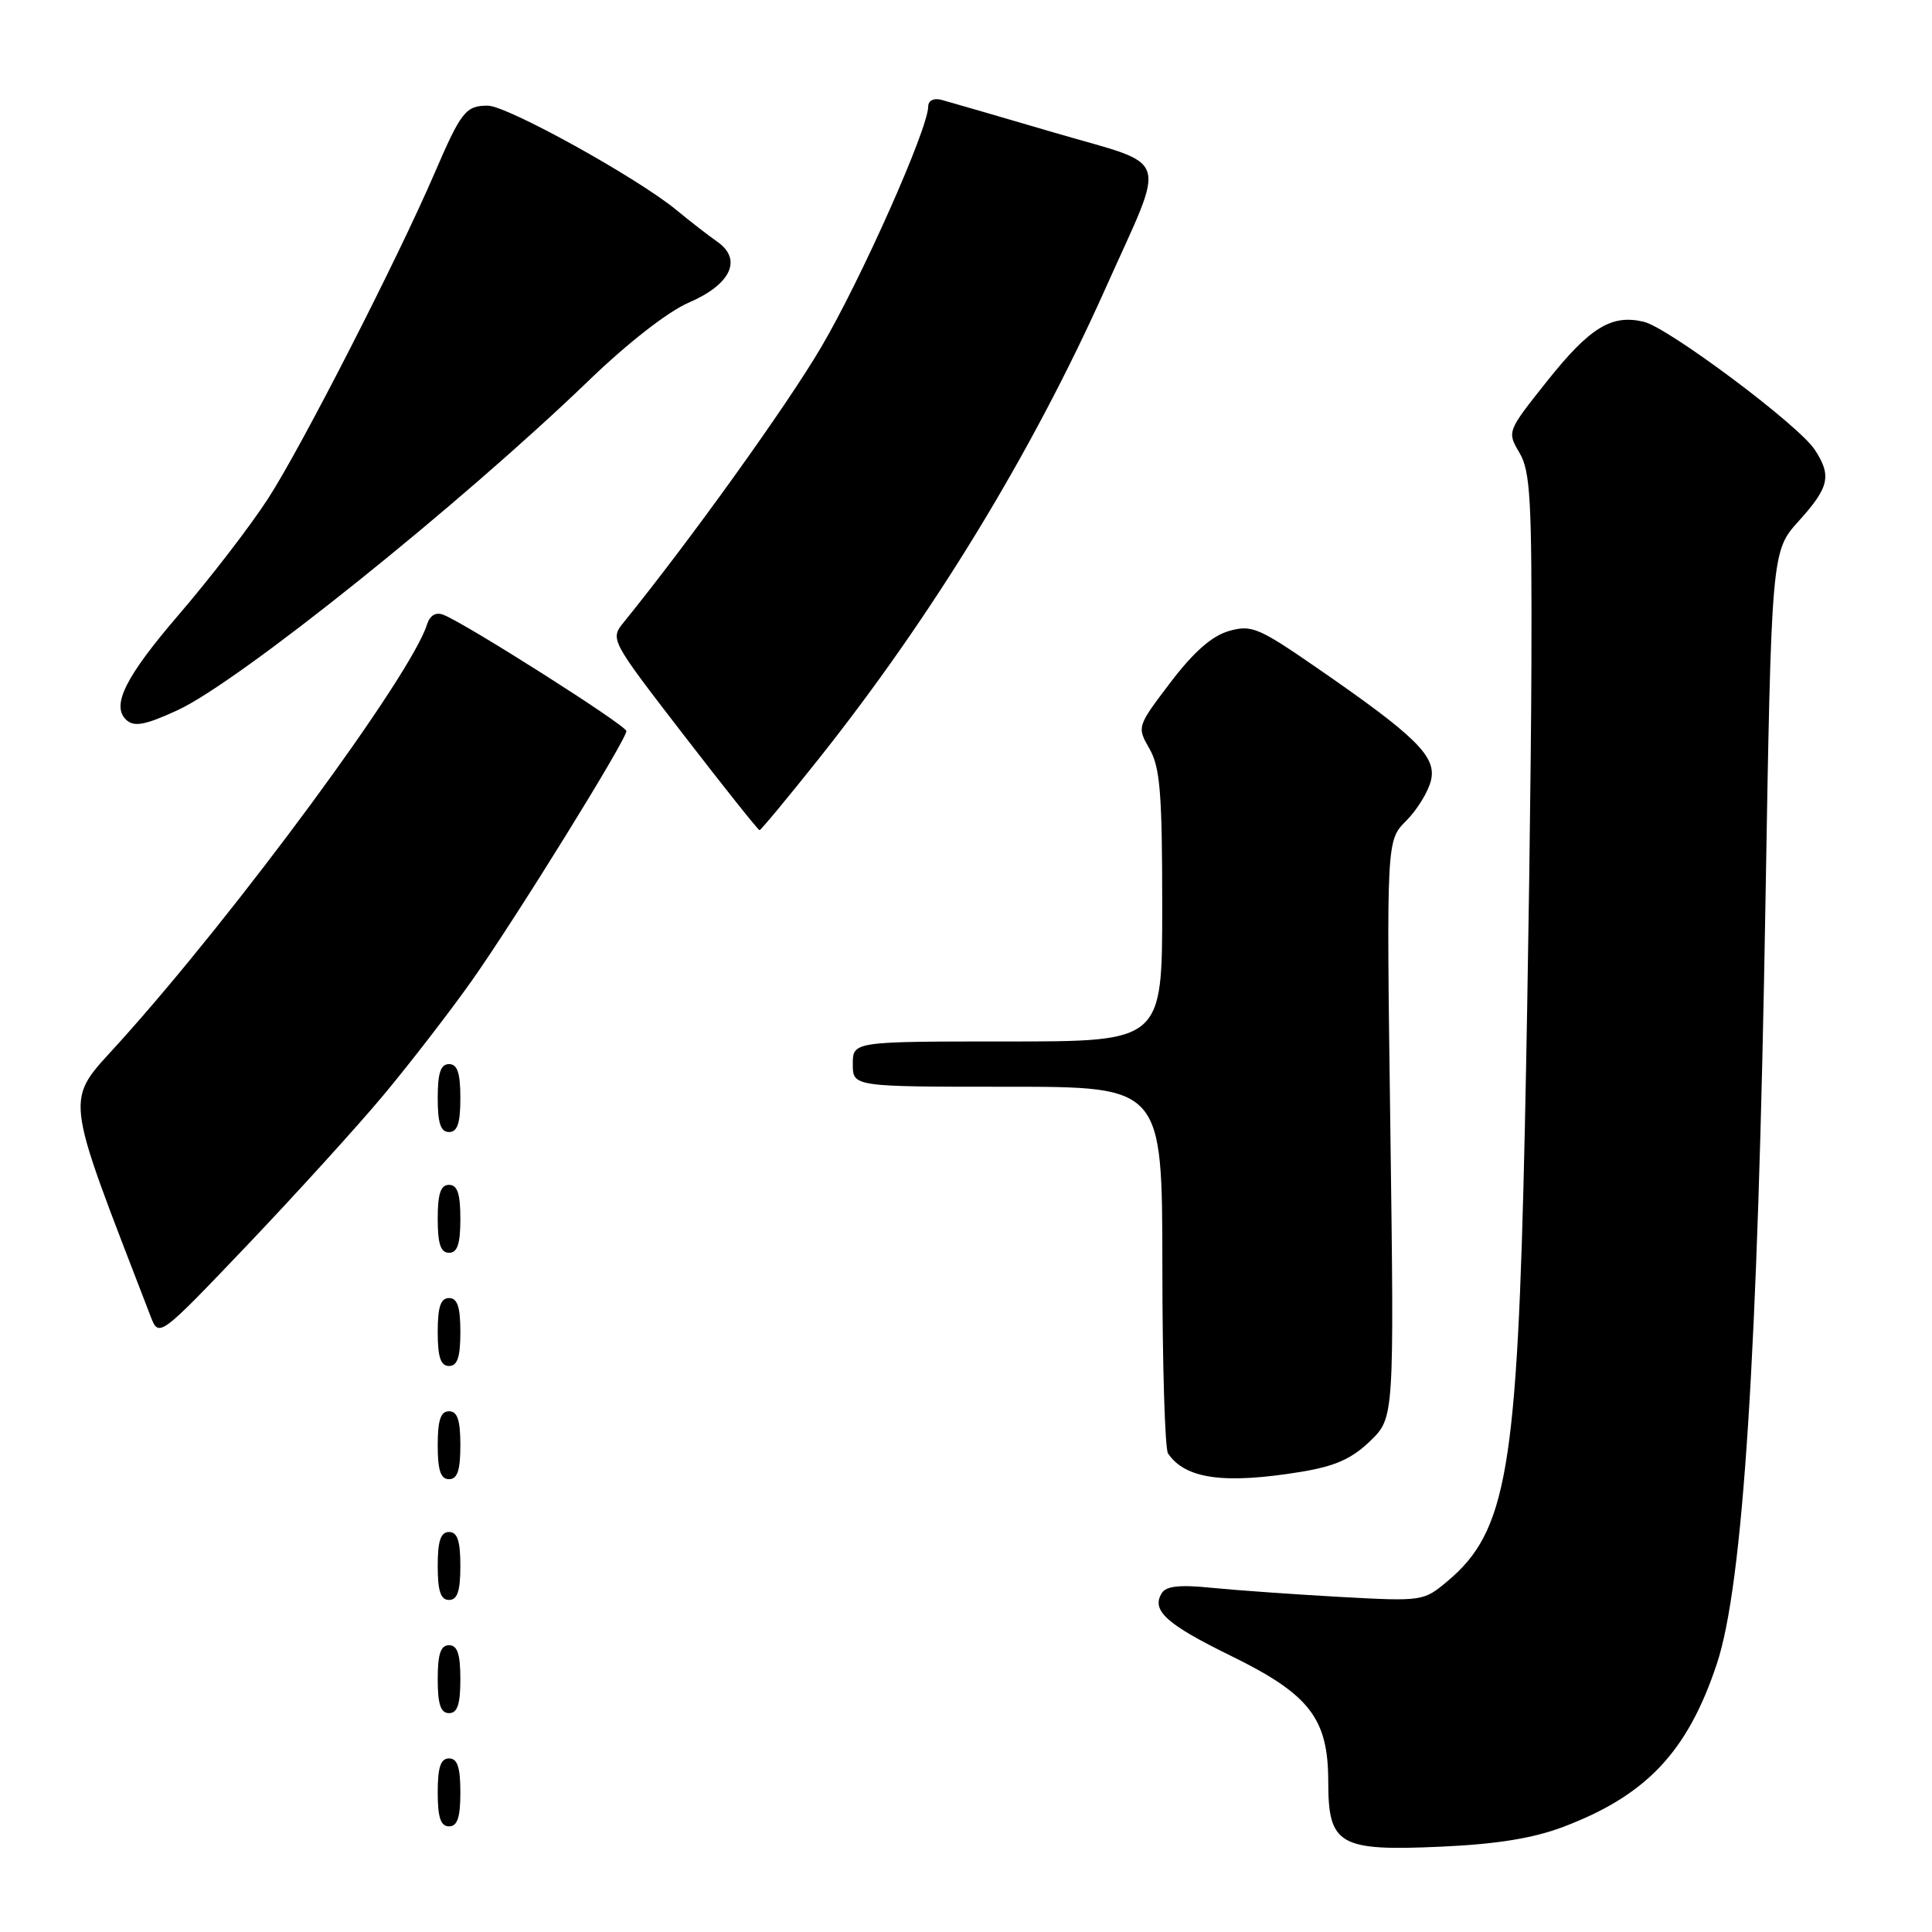 <?xml version="1.0" encoding="UTF-8" standalone="no"?>
<!DOCTYPE svg PUBLIC "-//W3C//DTD SVG 1.1//EN" "http://www.w3.org/Graphics/SVG/1.1/DTD/svg11.dtd" >
<svg xmlns="http://www.w3.org/2000/svg" xmlns:xlink="http://www.w3.org/1999/xlink" version="1.1" viewBox="0 0 256 256">
 <g >
 <path fill="currentColor"
d=" M 207.14 242.07 C 218.16 237.90 223.61 232.12 227.48 220.50 C 230.97 210.05 232.93 179.46 233.93 119.78 C 234.72 73.05 234.72 73.05 238.36 69.02 C 242.39 64.56 242.73 63.04 240.46 59.58 C 238.32 56.31 221.09 43.43 217.82 42.64 C 213.54 41.61 210.67 43.38 204.99 50.51 C 199.70 57.16 199.68 57.20 201.34 60.00 C 202.78 62.43 202.99 66.23 202.92 88.15 C 202.87 102.09 202.48 129.70 202.05 149.50 C 201.06 194.71 199.67 202.89 191.84 209.48 C 188.63 212.18 188.52 212.20 177.55 211.60 C 171.47 211.26 163.85 210.72 160.62 210.40 C 156.34 209.96 154.52 210.15 153.94 211.10 C 152.52 213.39 154.55 215.22 163.11 219.41 C 173.54 224.52 176.00 227.70 176.00 236.09 C 176.00 244.49 177.43 245.31 191.00 244.69 C 198.36 244.36 203.19 243.57 207.14 242.07 Z  M 61.00 237.50 C 61.00 234.17 60.61 233.00 59.50 233.00 C 58.39 233.00 58.00 234.17 58.00 237.50 C 58.00 240.83 58.39 242.00 59.50 242.00 C 60.61 242.00 61.00 240.83 61.00 237.50 Z  M 61.00 222.50 C 61.00 219.17 60.61 218.00 59.50 218.00 C 58.39 218.00 58.00 219.17 58.00 222.50 C 58.00 225.83 58.39 227.00 59.50 227.00 C 60.61 227.00 61.00 225.83 61.00 222.50 Z  M 61.00 207.50 C 61.00 204.17 60.61 203.00 59.50 203.00 C 58.39 203.00 58.00 204.17 58.00 207.50 C 58.00 210.83 58.39 212.00 59.50 212.00 C 60.61 212.00 61.00 210.83 61.00 207.50 Z  M 61.00 191.50 C 61.00 188.17 60.61 187.00 59.50 187.00 C 58.39 187.00 58.00 188.17 58.00 191.50 C 58.00 194.83 58.39 196.00 59.50 196.00 C 60.61 196.00 61.00 194.83 61.00 191.50 Z  M 172.43 195.02 C 176.91 194.28 179.13 193.29 181.55 190.95 C 184.74 187.86 184.74 187.86 184.23 149.62 C 183.71 111.38 183.71 111.38 186.32 108.77 C 187.75 107.34 189.23 104.95 189.60 103.45 C 190.40 100.26 187.71 97.60 174.29 88.35 C 166.73 83.14 165.81 82.76 162.81 83.62 C 160.58 84.27 158.15 86.40 155.09 90.43 C 150.65 96.28 150.64 96.30 152.32 99.23 C 153.72 101.68 154.00 105.11 154.00 120.08 C 154.00 138.00 154.00 138.00 133.50 138.00 C 113.00 138.00 113.00 138.00 113.00 141.00 C 113.00 144.00 113.00 144.00 133.50 144.00 C 154.00 144.00 154.00 144.00 154.02 167.75 C 154.02 180.81 154.36 191.99 154.77 192.59 C 157.06 195.98 162.22 196.69 172.43 195.02 Z  M 61.00 176.50 C 61.00 173.17 60.61 172.00 59.50 172.00 C 58.39 172.00 58.00 173.17 58.00 176.50 C 58.00 179.83 58.39 181.00 59.50 181.00 C 60.61 181.00 61.00 179.83 61.00 176.50 Z  M 50.83 145.09 C 54.32 140.91 59.56 134.12 62.48 130.00 C 68.30 121.76 83.00 98.04 83.00 96.87 C 83.00 96.13 61.67 82.58 58.74 81.46 C 57.74 81.07 56.96 81.54 56.57 82.78 C 54.41 89.58 31.39 120.85 15.88 138.05 C 8.49 146.25 8.24 143.97 19.94 174.38 C 21.05 177.27 21.05 177.27 32.78 164.97 C 39.22 158.20 47.35 149.26 50.83 145.09 Z  M 61.00 161.50 C 61.00 158.17 60.61 157.00 59.50 157.00 C 58.39 157.00 58.00 158.17 58.00 161.50 C 58.00 164.83 58.39 166.00 59.50 166.00 C 60.61 166.00 61.00 164.83 61.00 161.50 Z  M 61.00 145.50 C 61.00 142.17 60.61 141.00 59.50 141.00 C 58.39 141.00 58.00 142.17 58.00 145.50 C 58.00 148.83 58.39 150.00 59.50 150.00 C 60.61 150.00 61.00 148.83 61.00 145.50 Z  M 108.35 100.72 C 123.59 81.58 136.75 60.00 146.53 38.11 C 154.63 20.00 155.34 22.16 139.79 17.60 C 132.48 15.45 125.71 13.49 124.75 13.23 C 123.71 12.96 123.00 13.32 122.99 14.13 C 122.97 17.08 114.09 37.05 108.80 46.02 C 104.23 53.80 91.46 71.58 82.66 82.44 C 80.83 84.71 80.84 84.74 90.57 97.36 C 95.93 104.31 100.46 110.00 100.64 110.00 C 100.82 110.00 104.29 105.82 108.35 100.72 Z  M 23.50 94.12 C 31.61 90.40 60.97 66.86 78.09 50.35 C 83.17 45.45 88.54 41.27 91.24 40.11 C 96.83 37.71 98.41 34.39 95.06 32.04 C 93.85 31.19 91.43 29.32 89.68 27.87 C 84.47 23.56 67.20 14.00 64.63 14.00 C 61.71 14.00 61.10 14.78 57.56 23.00 C 52.67 34.35 39.93 59.26 35.55 66.02 C 33.24 69.61 27.89 76.56 23.67 81.47 C 16.67 89.62 14.75 93.42 16.67 95.33 C 17.70 96.37 19.17 96.11 23.50 94.12 Z "/>
</g>
</svg>